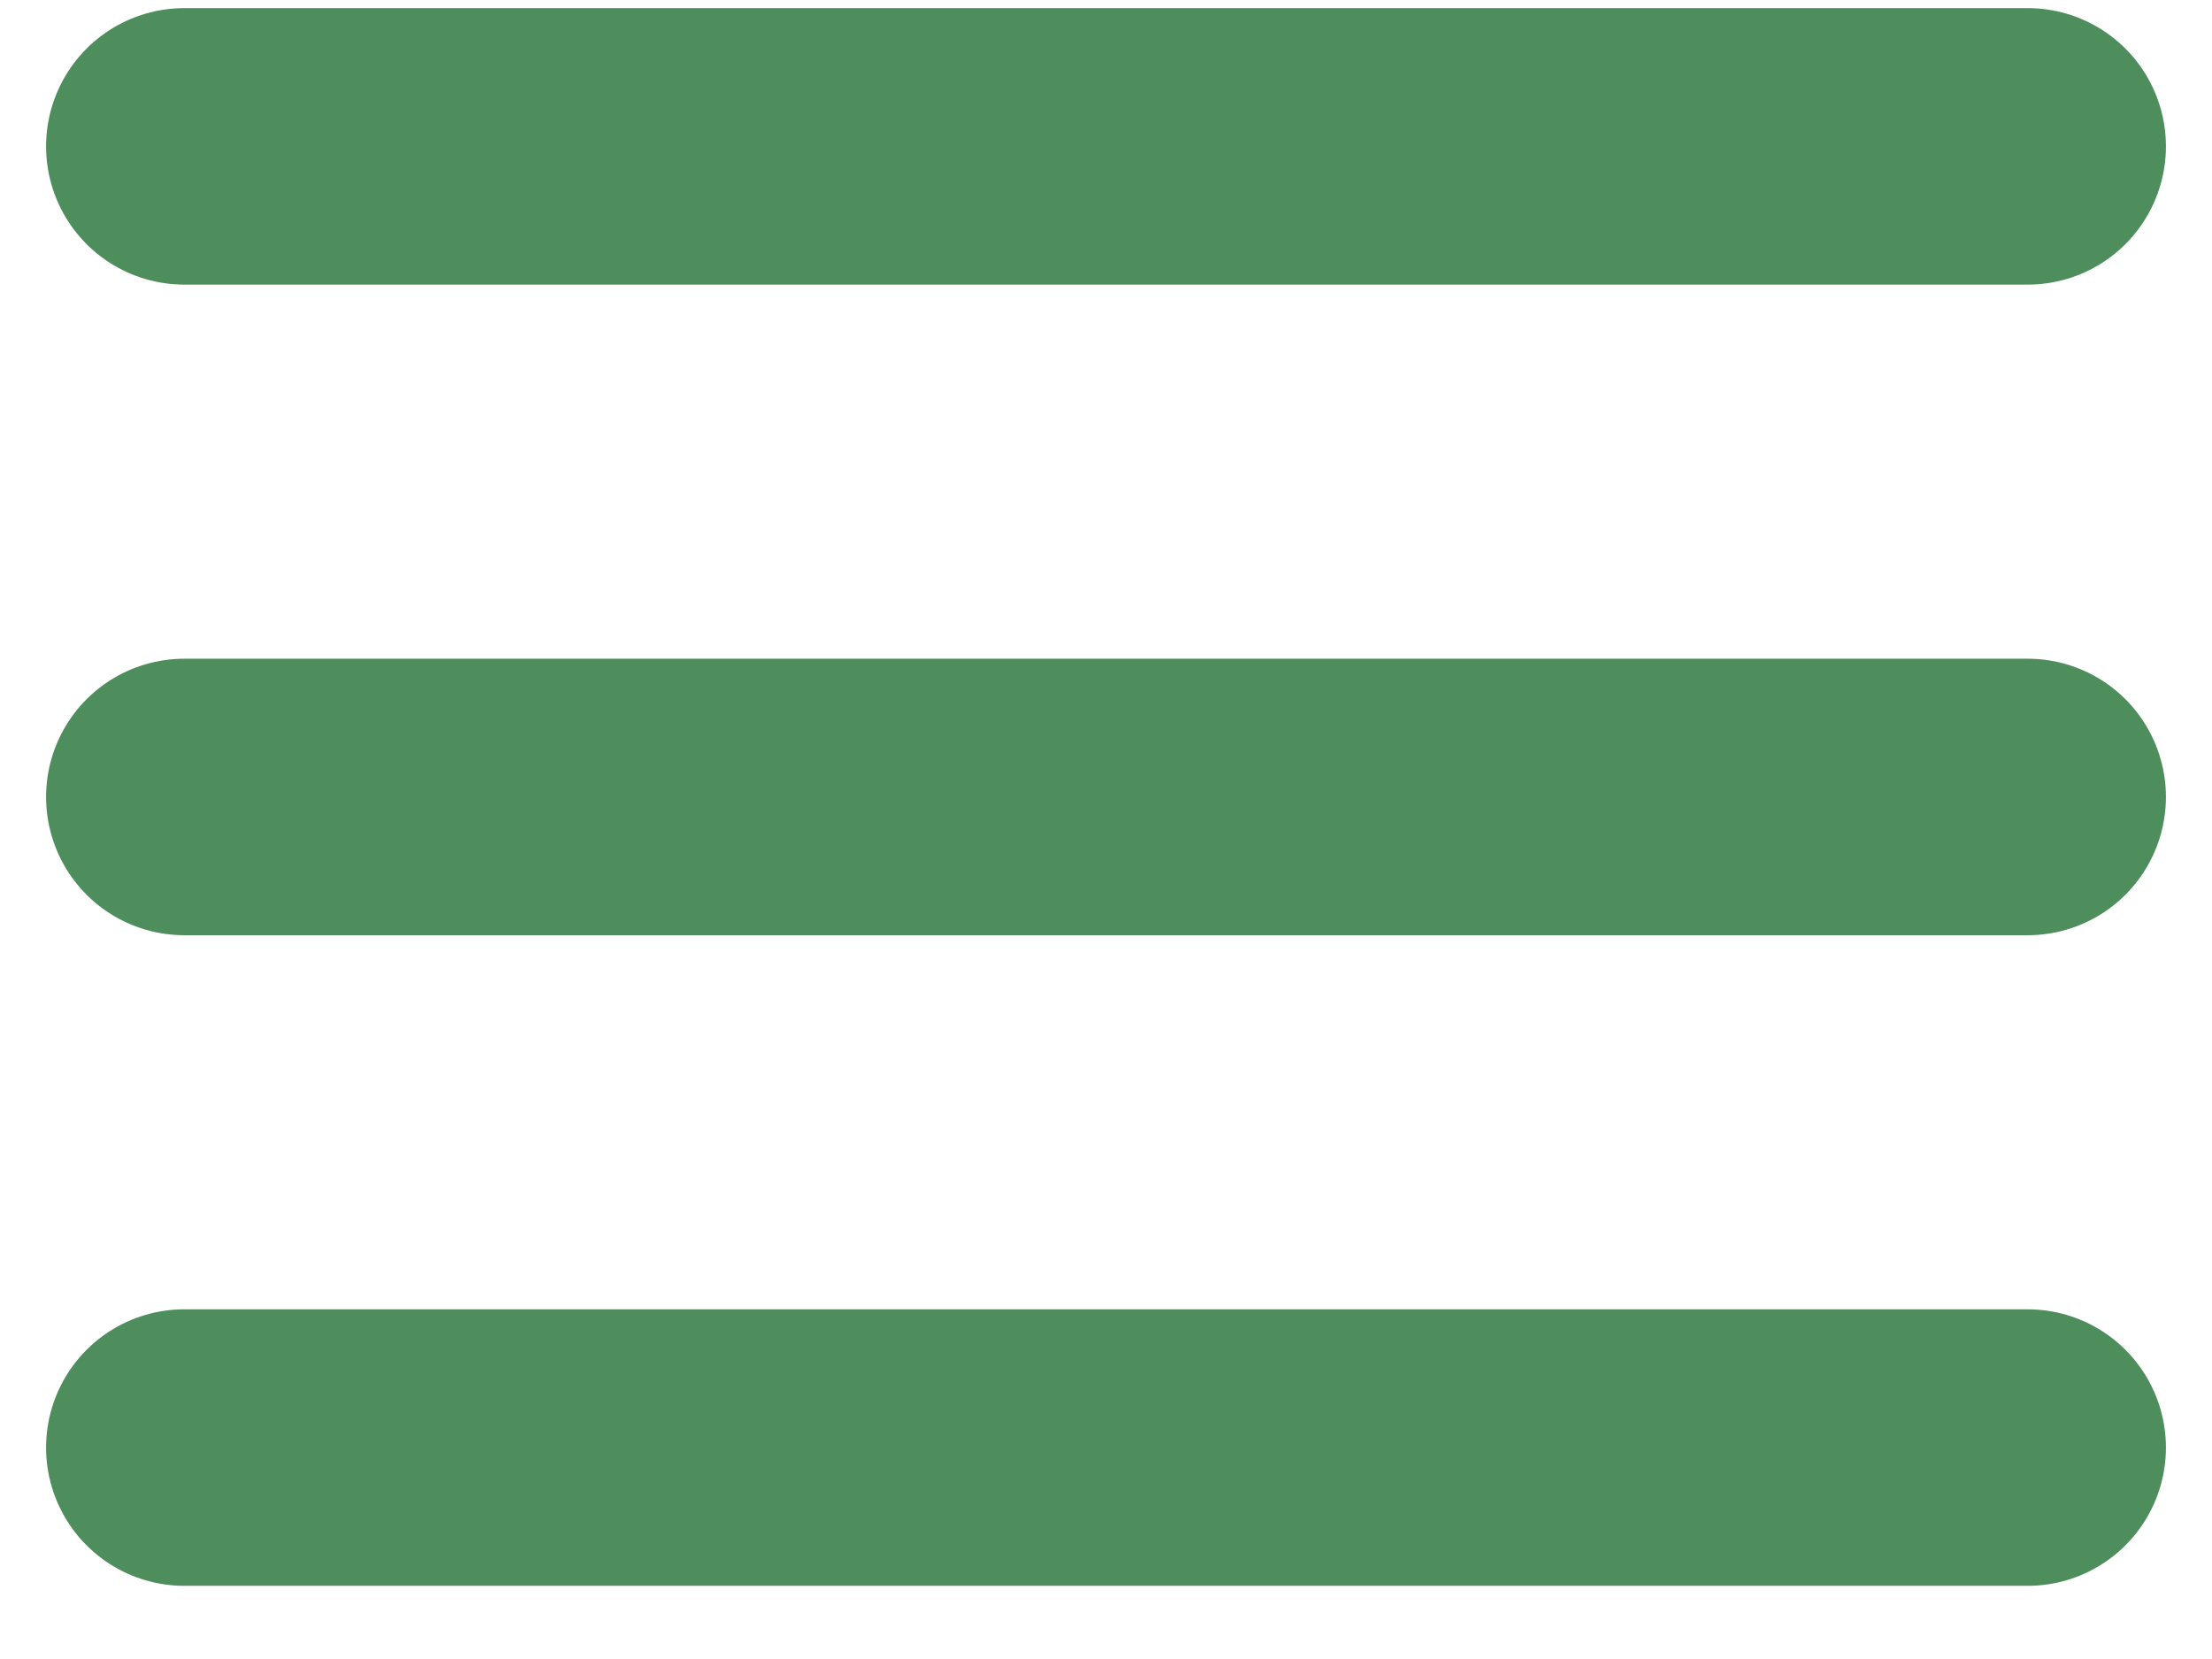 <svg width="24" height="18" viewBox="0 0 24 18" fill="none" xmlns="http://www.w3.org/2000/svg">
<path d="M2 1.588H22" stroke="#4E8D5C" stroke-width="3" stroke-linecap="round"/>
<path d="M2 8.647H22" stroke="#4E8D5C" stroke-width="3" stroke-linecap="round"/>
<path d="M2 15.706H22" stroke="#4E8D5C" stroke-width="3" stroke-linecap="round"/>
</svg>
